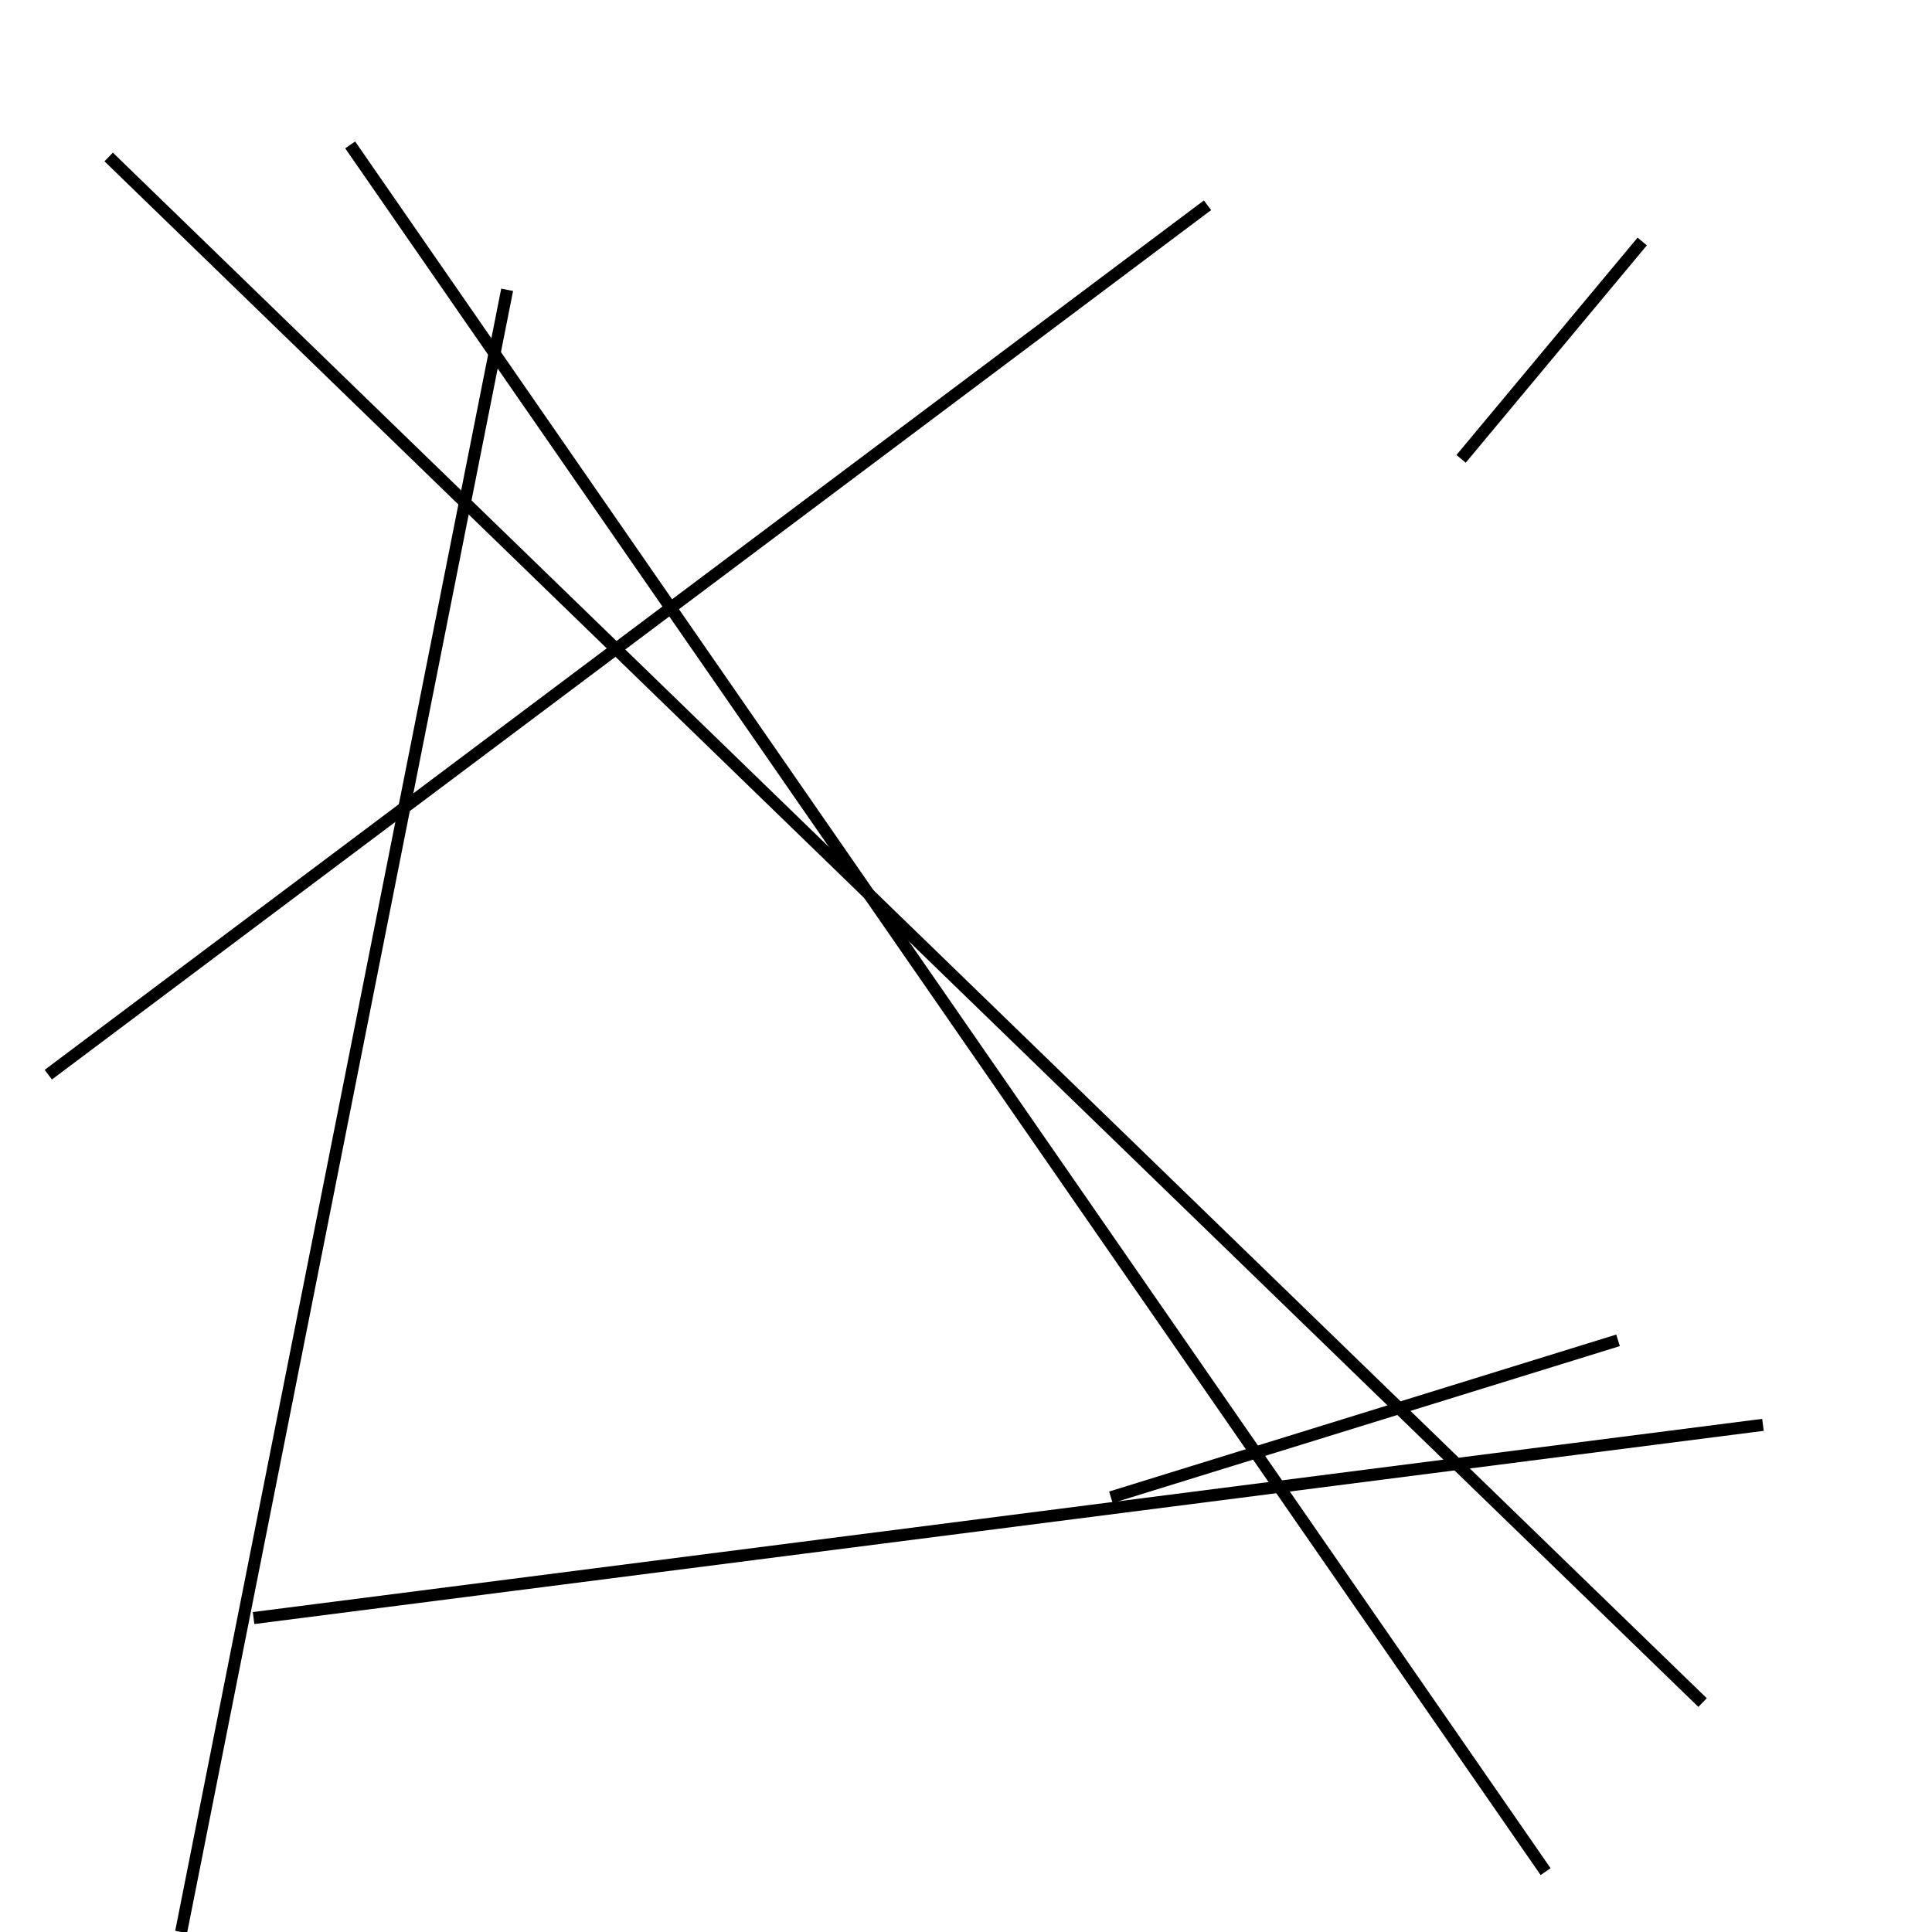 <?xml version="1.0" encoding="utf-8" ?>
<svg baseProfile="full" height="160" version="1.1" width="160" xmlns="http://www.w3.org/2000/svg" xmlns:ev="http://www.w3.org/2001/xml-events" xmlns:xlink="http://www.w3.org/1999/xlink"><defs /><line stroke="black" stroke-width="1" x1="146" x2="21" y1="118" y2="134" /><line stroke="black" stroke-width="1" x1="29" x2="128" y1="12" y2="155" /><line stroke="black" stroke-width="1" x1="134" x2="92" y1="111" y2="124" /><line stroke="black" stroke-width="1" x1="9" x2="141" y1="13" y2="141" /><line stroke="black" stroke-width="1" x1="42" x2="15" y1="24" y2="160" /><line stroke="black" stroke-width="1" x1="121" x2="136" y1="38" y2="20" /><line stroke="black" stroke-width="1" x1="100" x2="4" y1="17" y2="89" /></svg>